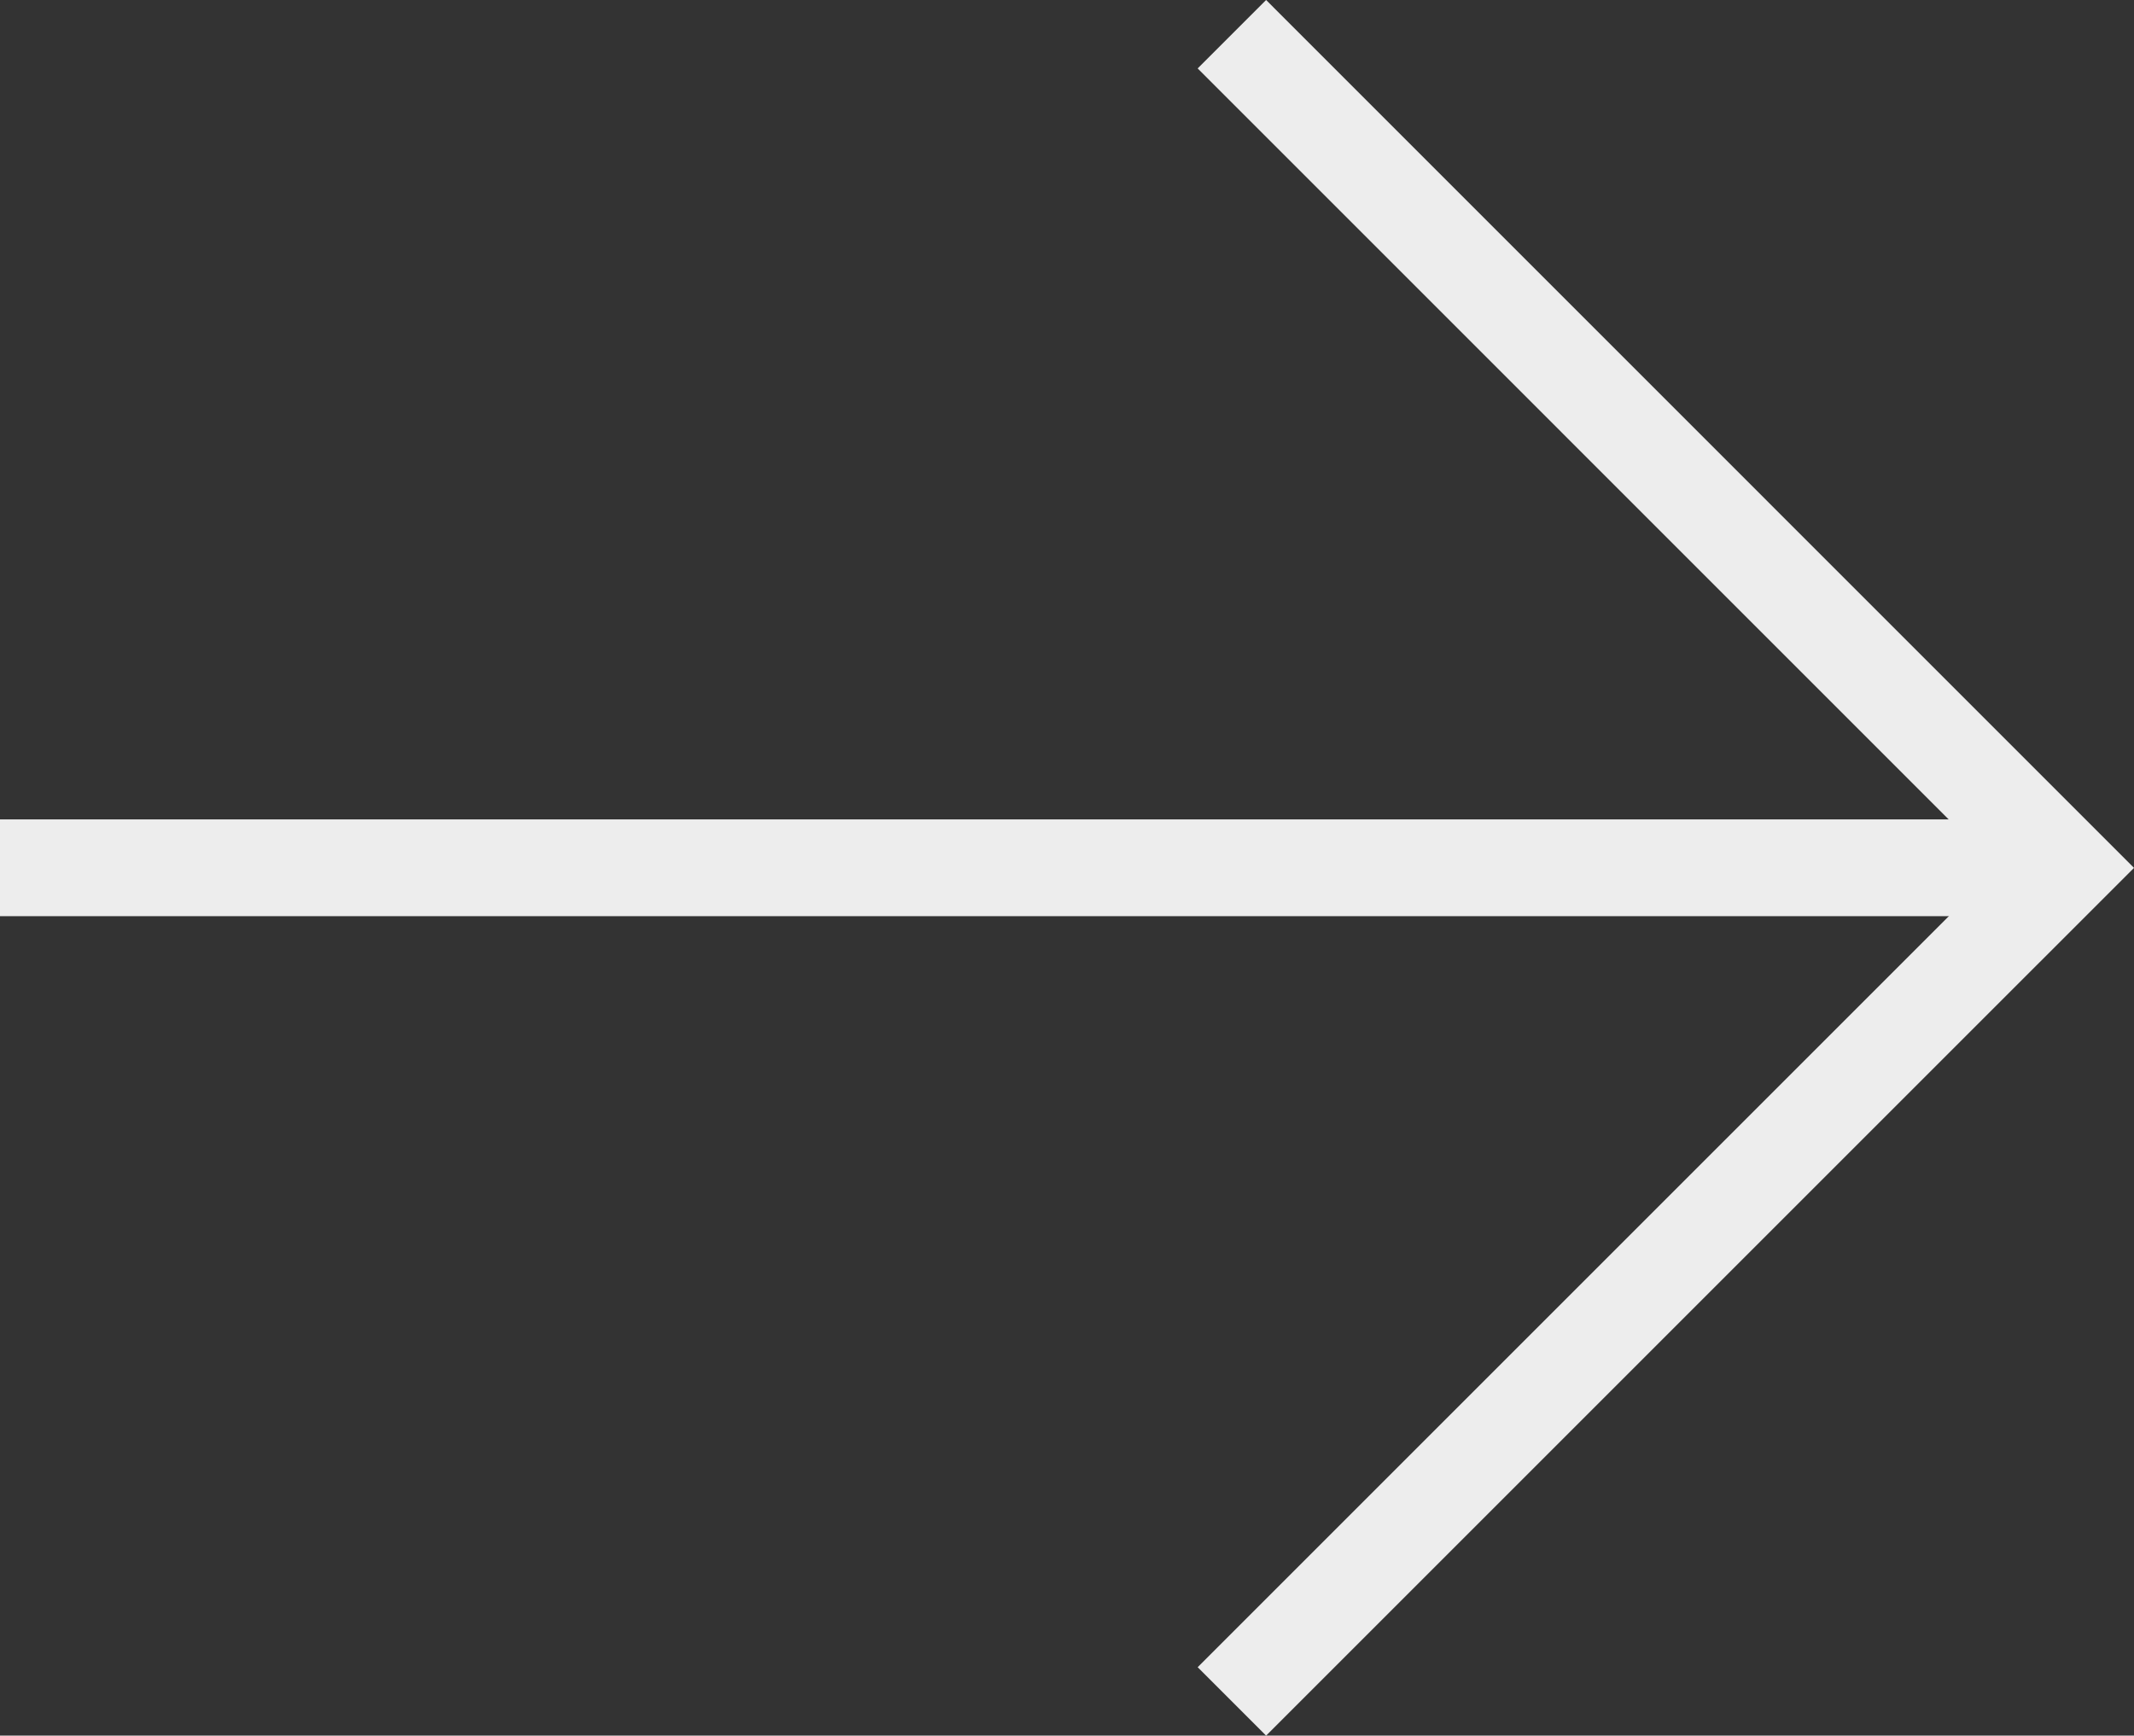 <svg xmlns="http://www.w3.org/2000/svg" width="44.099" height="35.871" viewBox="0 0 44.099 35.871">
  <rect x="0" y="0" width="44.099" height="35.871" fill="#333333" stroke="none"/>
  <g id="Group_4451" data-name="Group 4451" transform="translate(0 0.707)">
    <path id="Path_47094" data-name="Path 47094" d="M6952.579,10920.357l17.228,17.23-17.228,17.227" transform="translate(-6927.122 -10920.357)" fill="none" stroke="#ededed" stroke-width="2"/>
    <line id="Line_186" data-name="Line 186" x1="42.693" transform="translate(0 17.228)" fill="none" stroke="#ededed" stroke-width="2"/>
  </g>
</svg>
